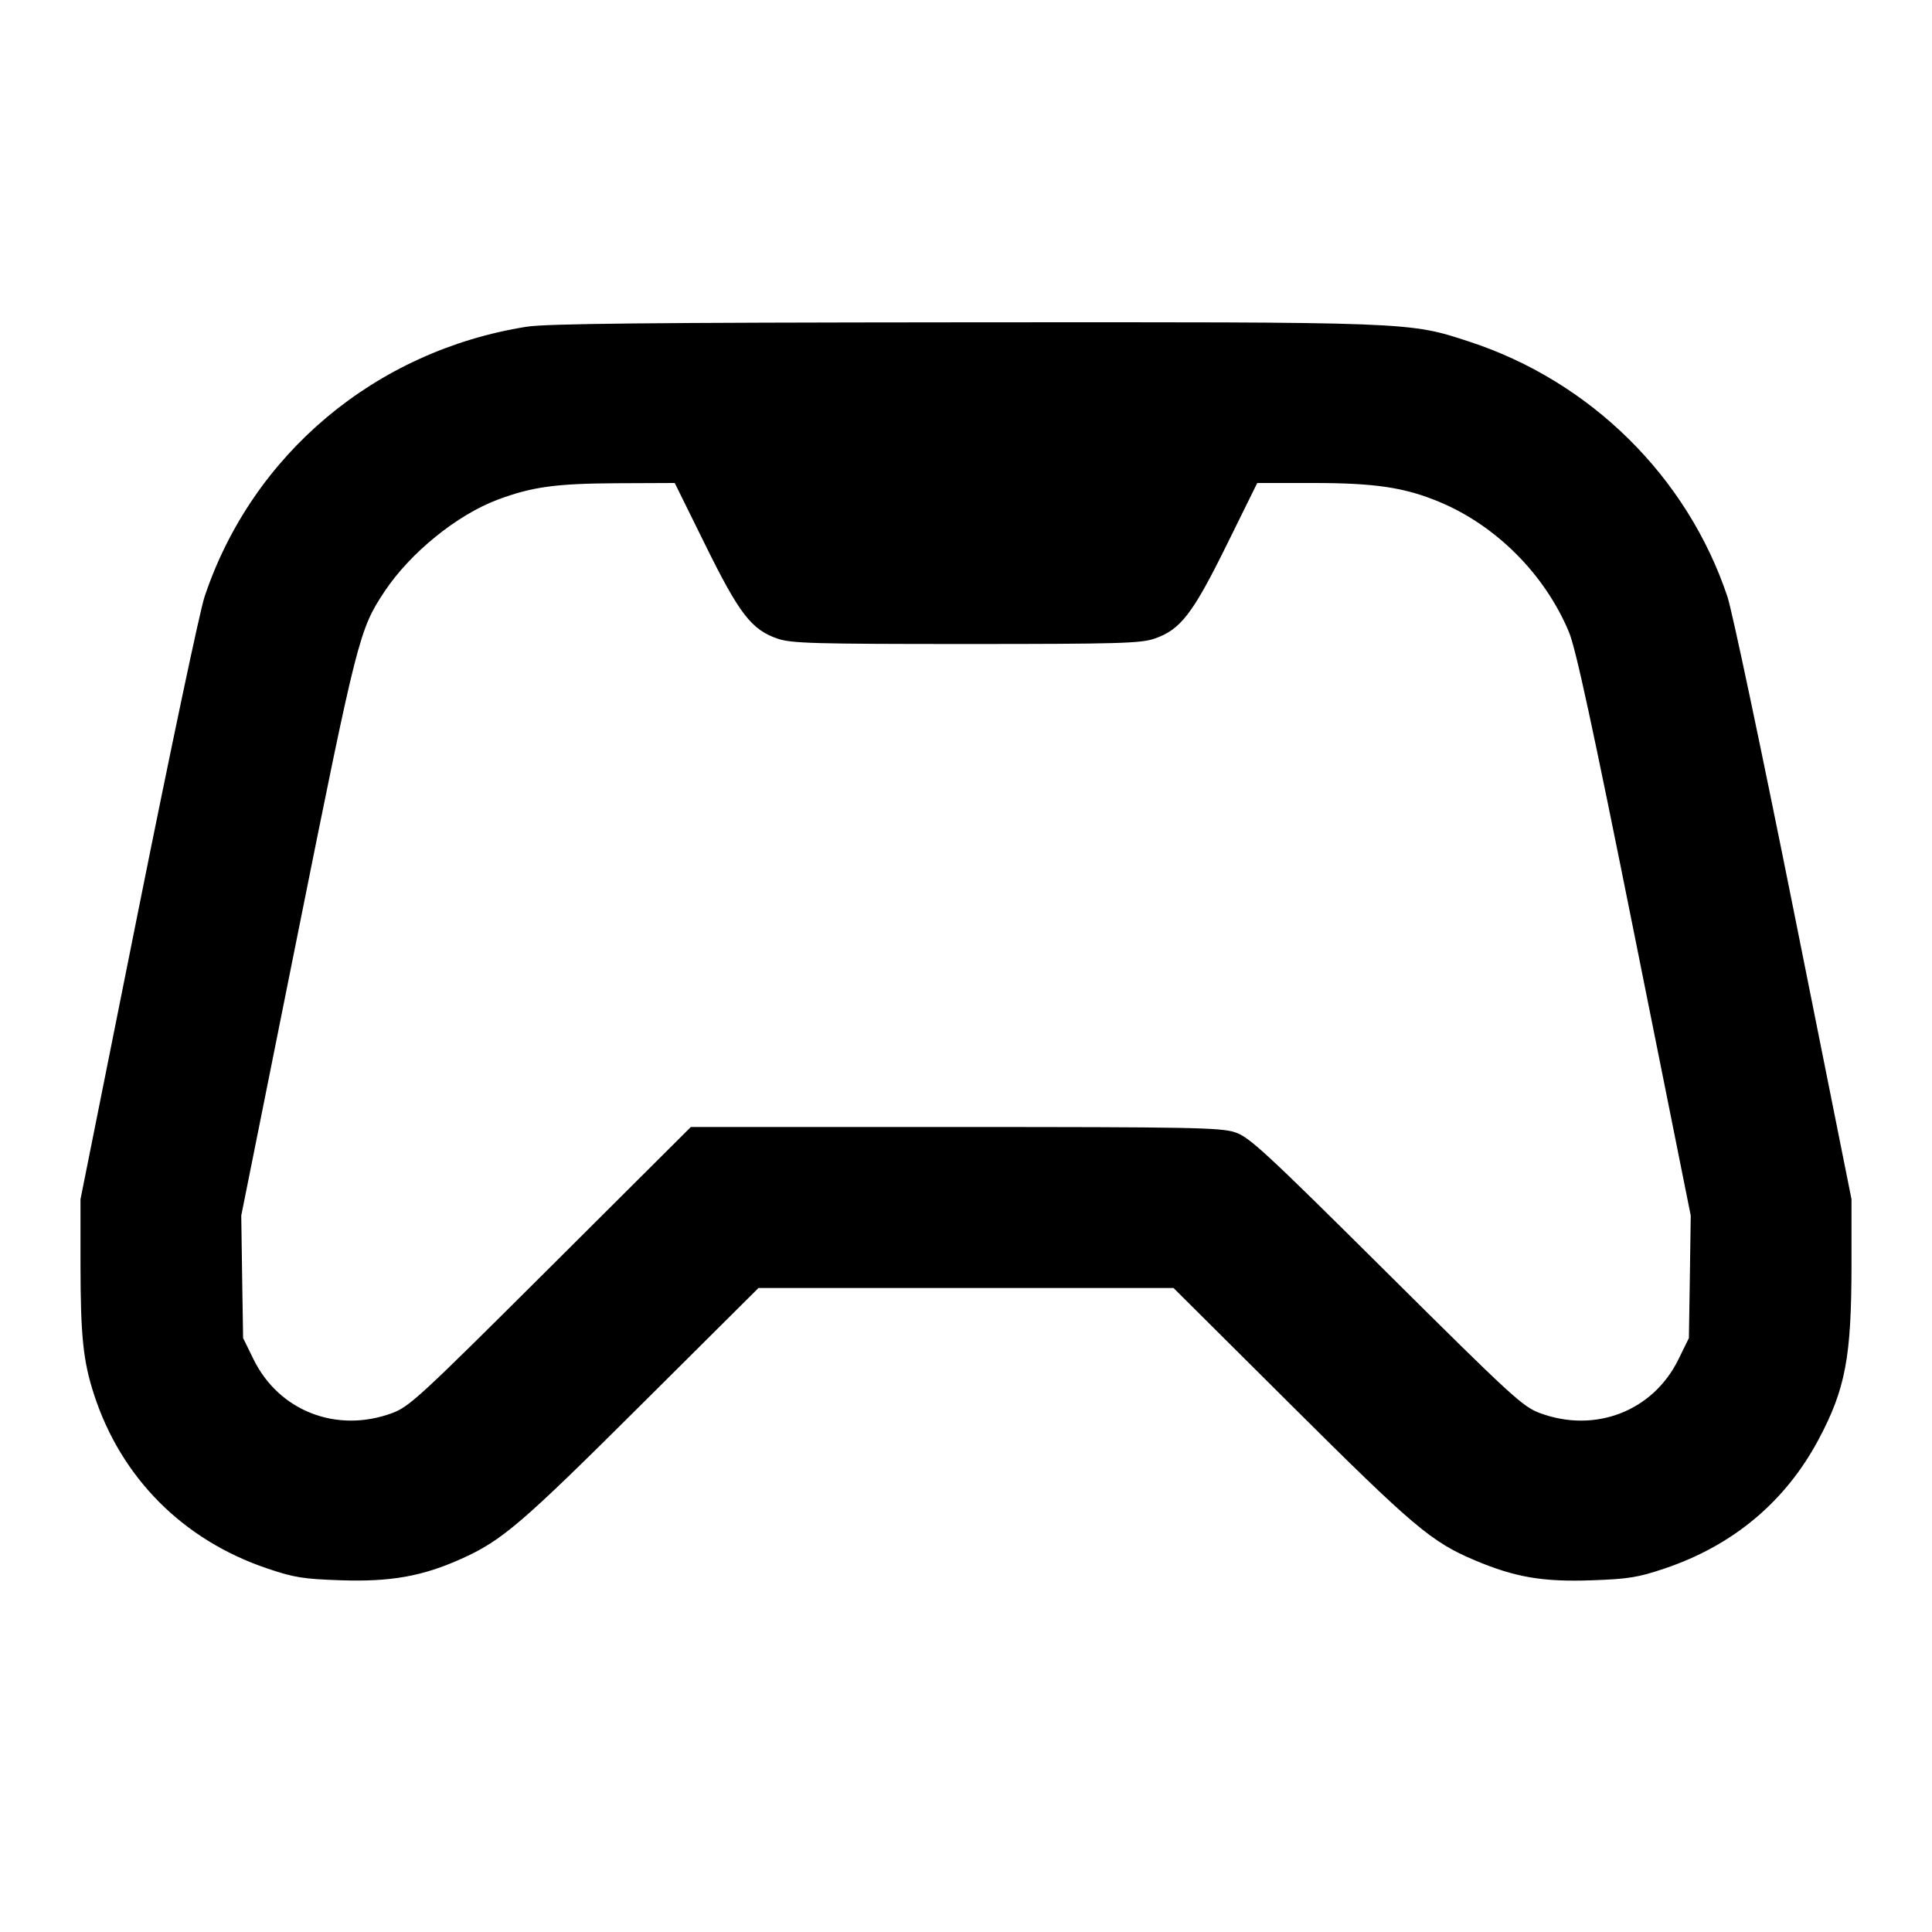 <svg width="24" height="24" viewBox="0 0 24 24" fill="none" xmlns="http://www.w3.org/2000/svg"><path d="M6.540 4.059 C 4.664 4.358,3.134 5.641,2.541 7.413 C 2.483 7.586,2.113 9.340,1.718 11.312 L 1.000 14.897 1.000 15.718 C 1.001 16.596,1.033 16.907,1.167 17.320 C 1.503 18.357,2.273 19.131,3.320 19.484 C 3.653 19.597,3.766 19.615,4.240 19.631 C 4.855 19.651,5.248 19.581,5.729 19.365 C 6.237 19.137,6.477 18.931,7.961 17.454 L 9.422 16.000 12.000 16.000 L 14.578 16.000 16.039 17.454 C 17.561 18.969,17.781 19.155,18.322 19.383 C 18.821 19.594,19.169 19.653,19.775 19.631 C 20.230 19.615,20.351 19.595,20.680 19.484 C 21.532 19.197,22.183 18.650,22.593 17.878 C 22.925 17.253,22.999 16.858,23.000 15.718 L 23.000 14.897 22.282 11.312 C 21.887 9.340,21.517 7.586,21.459 7.413 C 20.961 5.924,19.758 4.736,18.252 4.244 C 17.497 3.997,17.561 4.000,11.955 4.004 C 8.034 4.007,6.786 4.020,6.540 4.059 M8.761 6.768 C 9.184 7.627,9.336 7.823,9.660 7.934 C 9.831 7.992,10.108 8.000,12.000 8.000 C 13.892 8.000,14.169 7.992,14.340 7.934 C 14.664 7.823,14.816 7.627,15.239 6.768 L 15.618 6.000 16.311 6.000 C 17.082 6.000,17.450 6.055,17.883 6.236 C 18.588 6.531,19.189 7.134,19.489 7.849 C 19.574 8.050,19.782 9.012,20.303 11.610 L 21.003 15.100 20.992 15.861 L 20.980 16.622 20.849 16.889 C 20.533 17.530,19.817 17.807,19.132 17.555 C 18.916 17.475,18.785 17.355,17.220 15.800 C 15.720 14.310,15.519 14.124,15.343 14.066 C 15.167 14.007,14.799 14.000,11.864 14.000 L 8.582 14.000 6.841 15.735 C 5.213 17.357,5.085 17.476,4.868 17.555 C 4.182 17.807,3.467 17.529,3.151 16.889 L 3.020 16.622 3.008 15.861 L 2.997 15.100 3.697 11.610 C 4.437 7.924,4.463 7.821,4.776 7.349 C 5.095 6.868,5.678 6.395,6.185 6.206 C 6.612 6.047,6.905 6.007,7.661 6.003 L 8.382 6.000 8.761 6.768 " stroke="none" fill-rule="evenodd" fill="black"></path></svg>